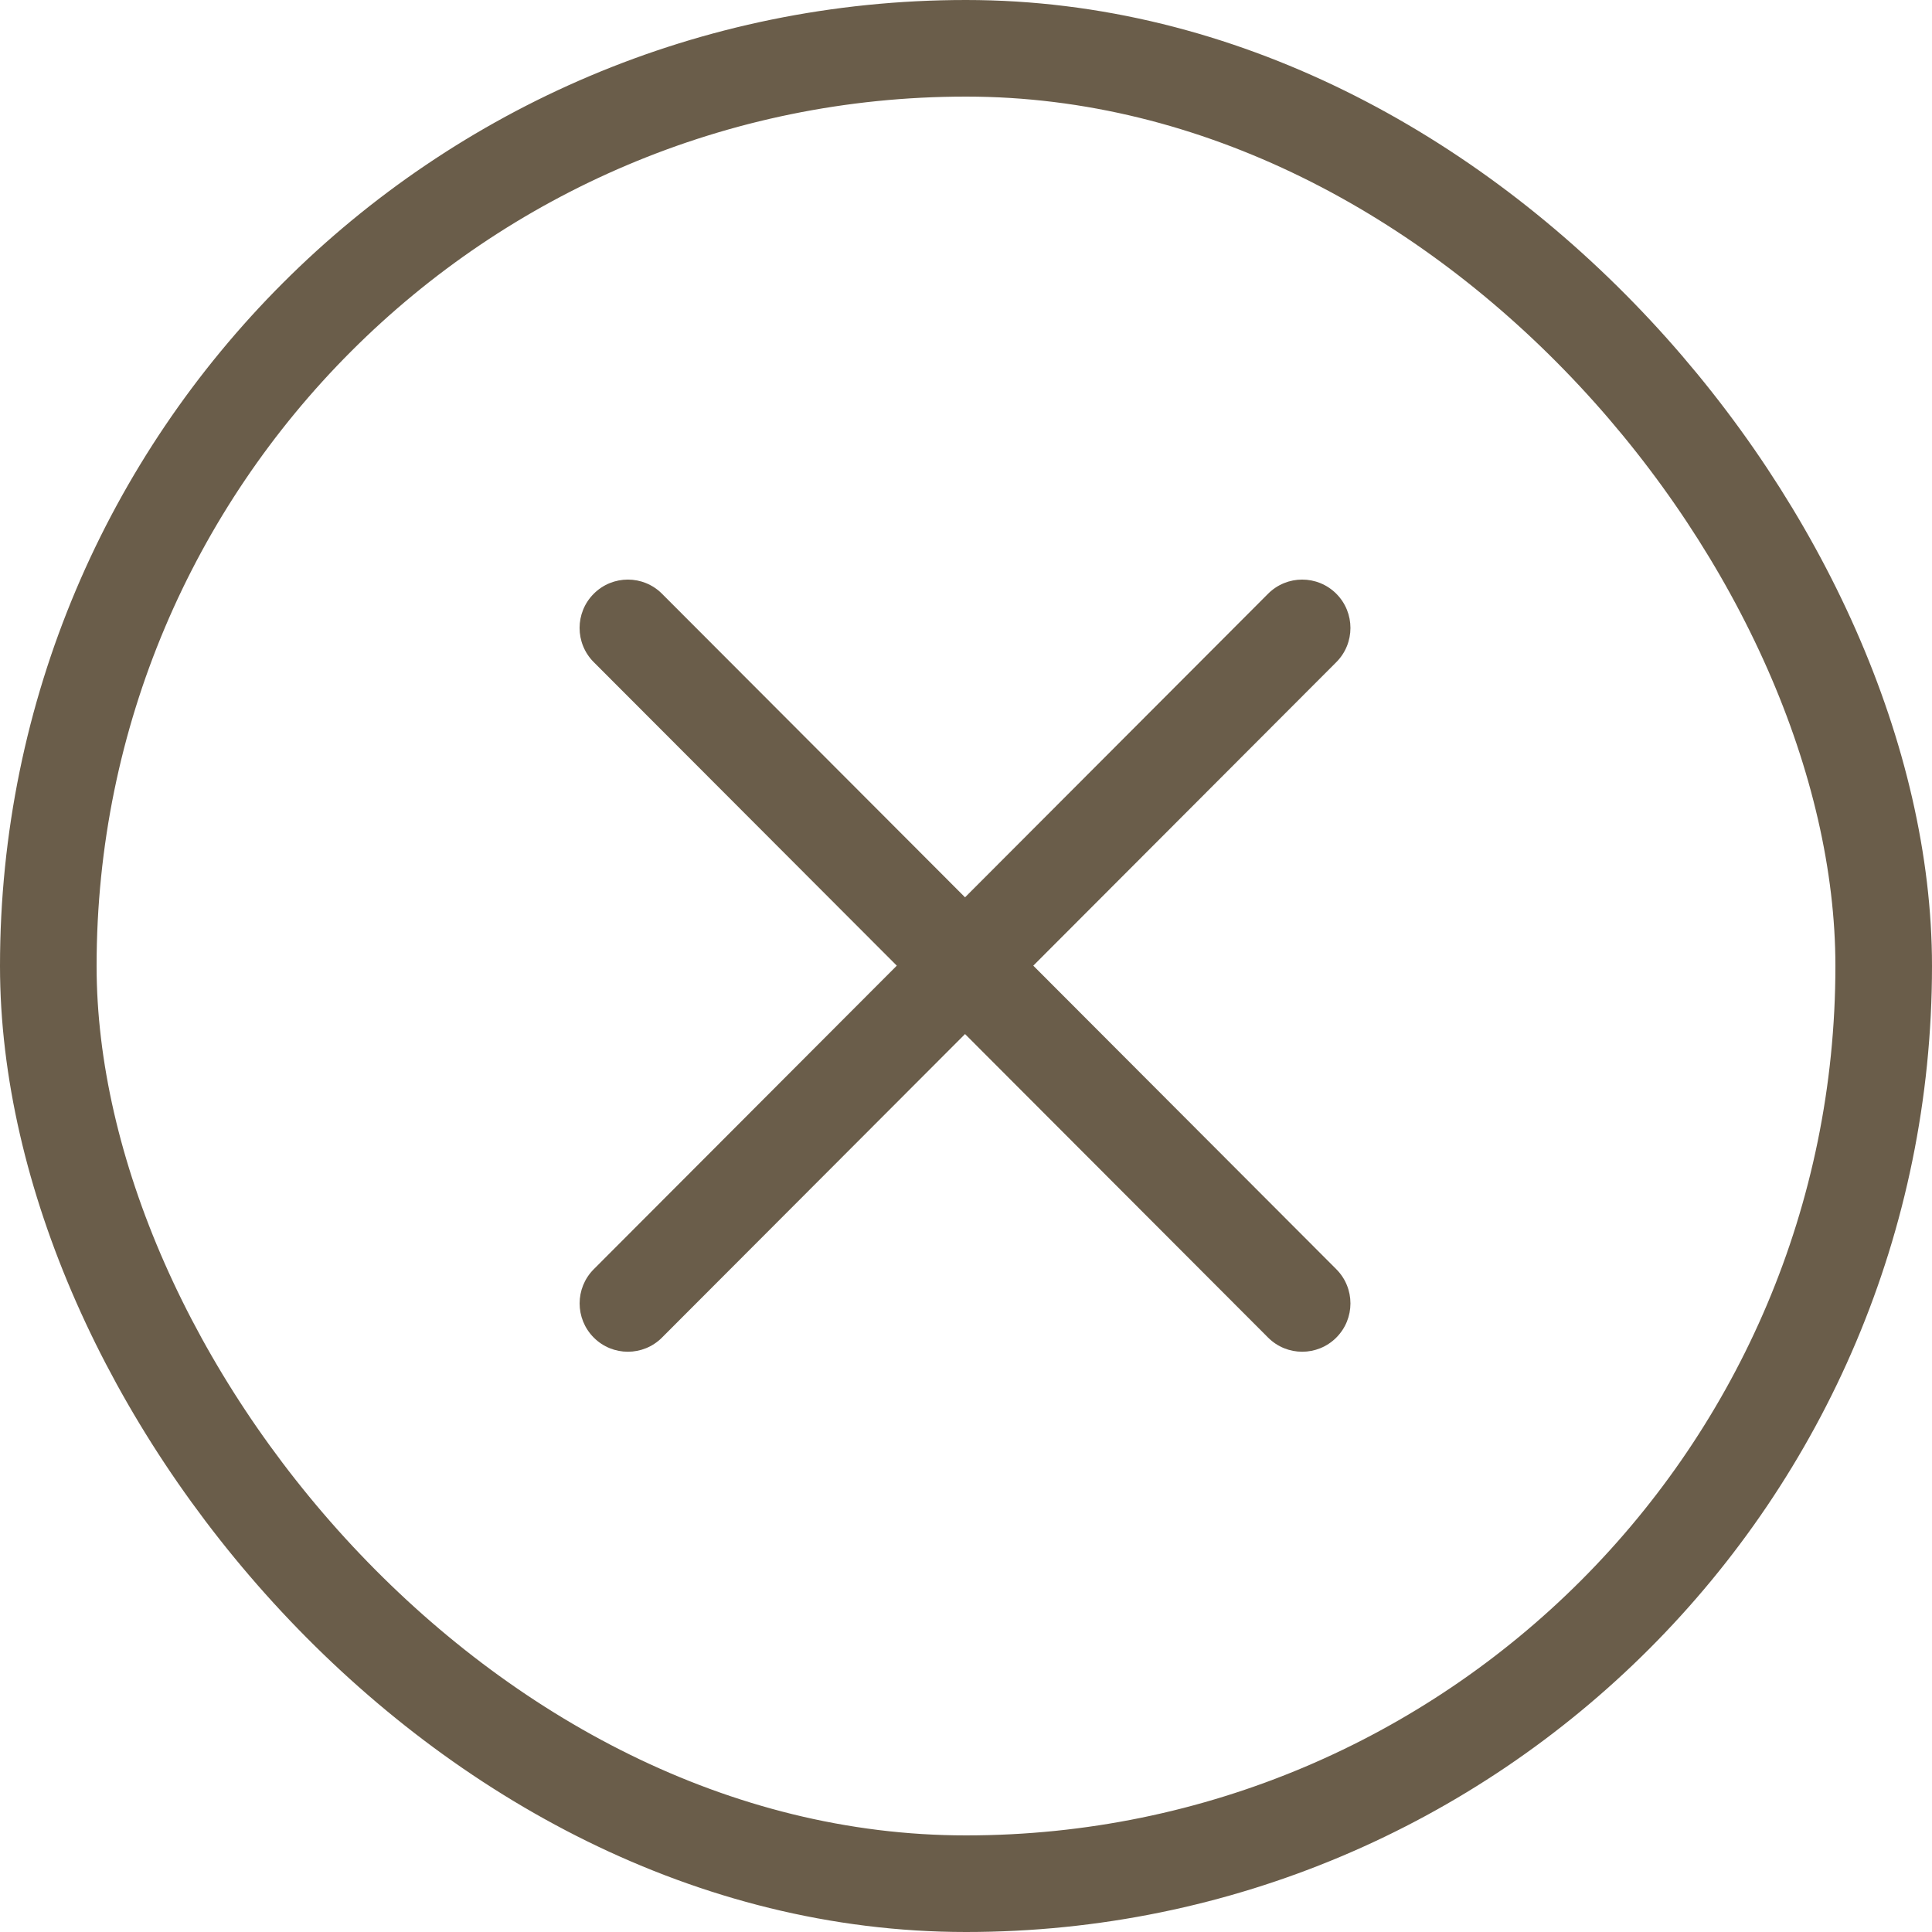 <svg width="40" height="40" viewBox="0 0 40 40" fill="none" xmlns="http://www.w3.org/2000/svg">
<path fill-rule="evenodd" clip-rule="evenodd" d="M27.667 13.709C28.057 13.318 28.057 12.684 27.667 12.293C27.277 11.902 26.644 11.902 26.254 12.293L19.98 18.578L13.706 12.293C13.316 11.902 12.683 11.902 12.293 12.293C11.902 12.684 11.902 13.318 12.293 13.709L18.567 19.993L12.293 26.278C11.903 26.669 11.903 27.302 12.293 27.693C12.683 28.084 13.316 28.084 13.706 27.693L19.98 21.409L26.254 27.693C26.644 28.084 27.277 28.084 27.667 27.693C28.057 27.302 28.057 26.669 27.667 26.278L21.393 19.993L27.667 13.709Z" fill="#6A5D4A"/>
<rect x="1" y="1" width="38" height="38" rx="19" stroke="#6A5D4A" stroke-width="2"/>
</svg>
